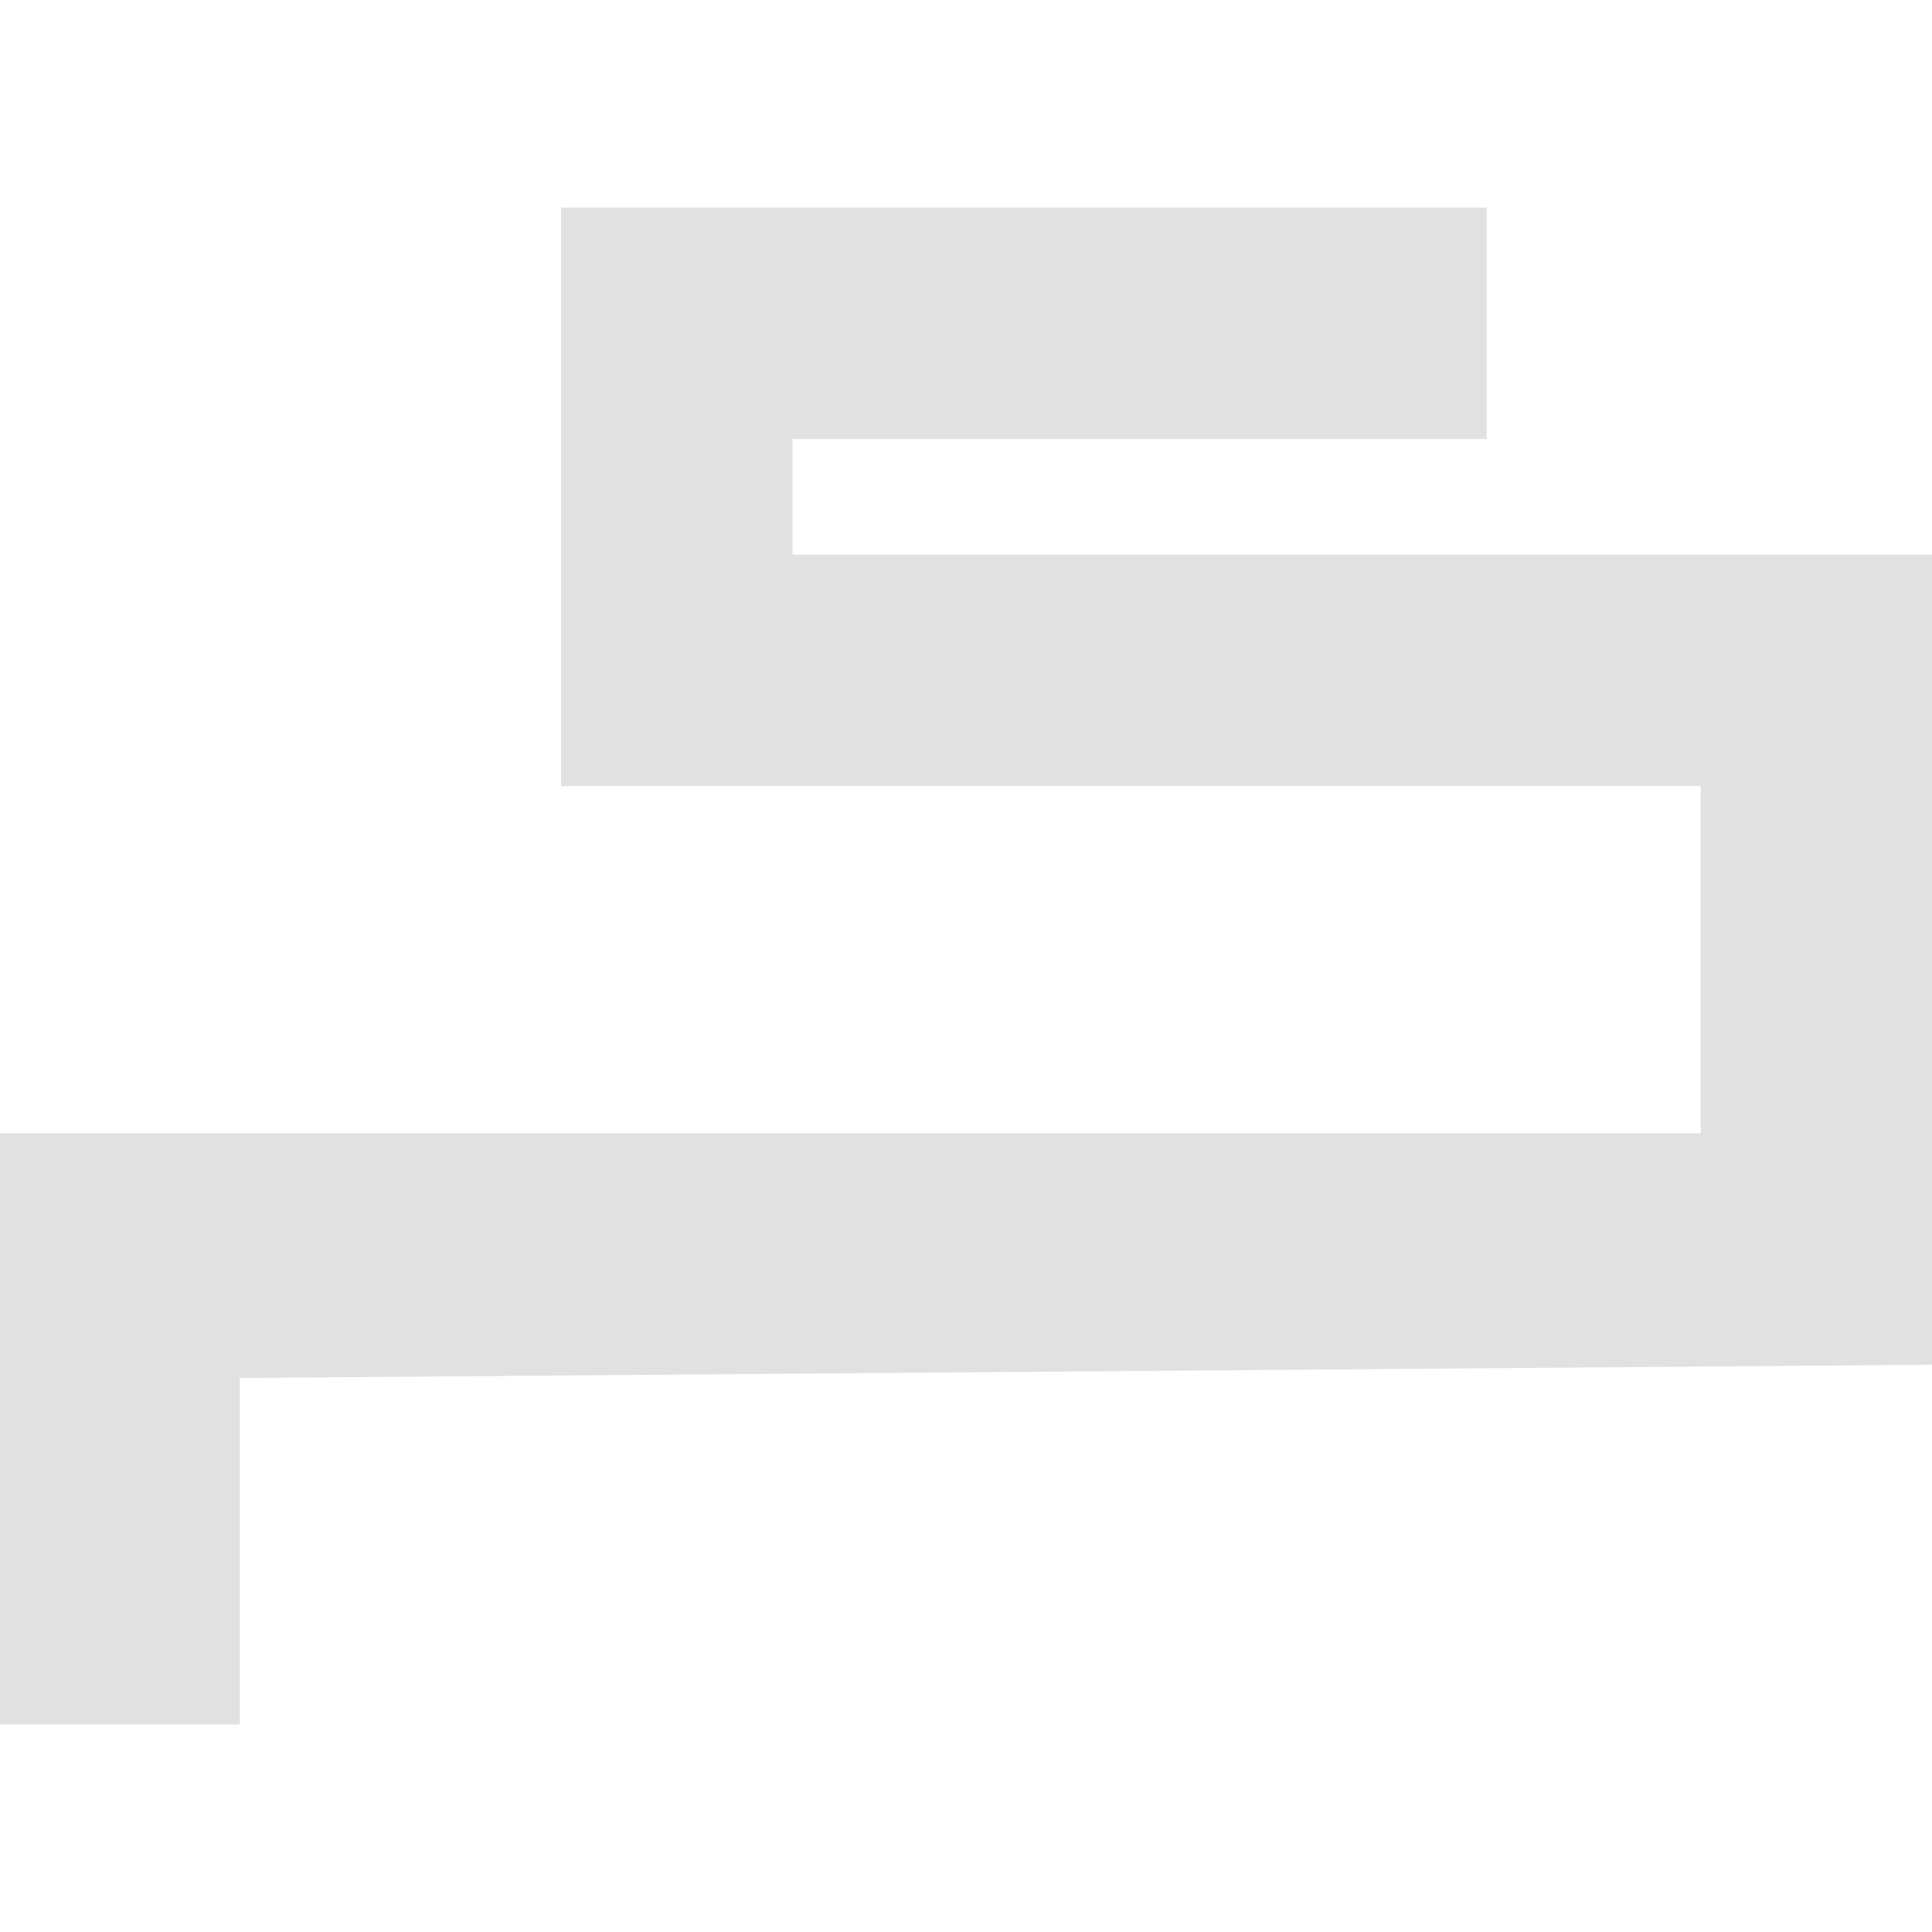 <svg xmlns="http://www.w3.org/2000/svg" style="isolation:isolate" width="16" height="16" version="1.1" id="svg129997"><defs id="defs129993"><style id="current-color-scheme" type="text/css"/></defs><path d="M4.646 1.719V6.51h9.438v2.875H0v4.896h1.986v-2.869L16 11.302V4.594H6.563v-.958h5.749V1.719H4.646z" fill="currentColor" color="#e1e1e1" id="path129995"/></svg>